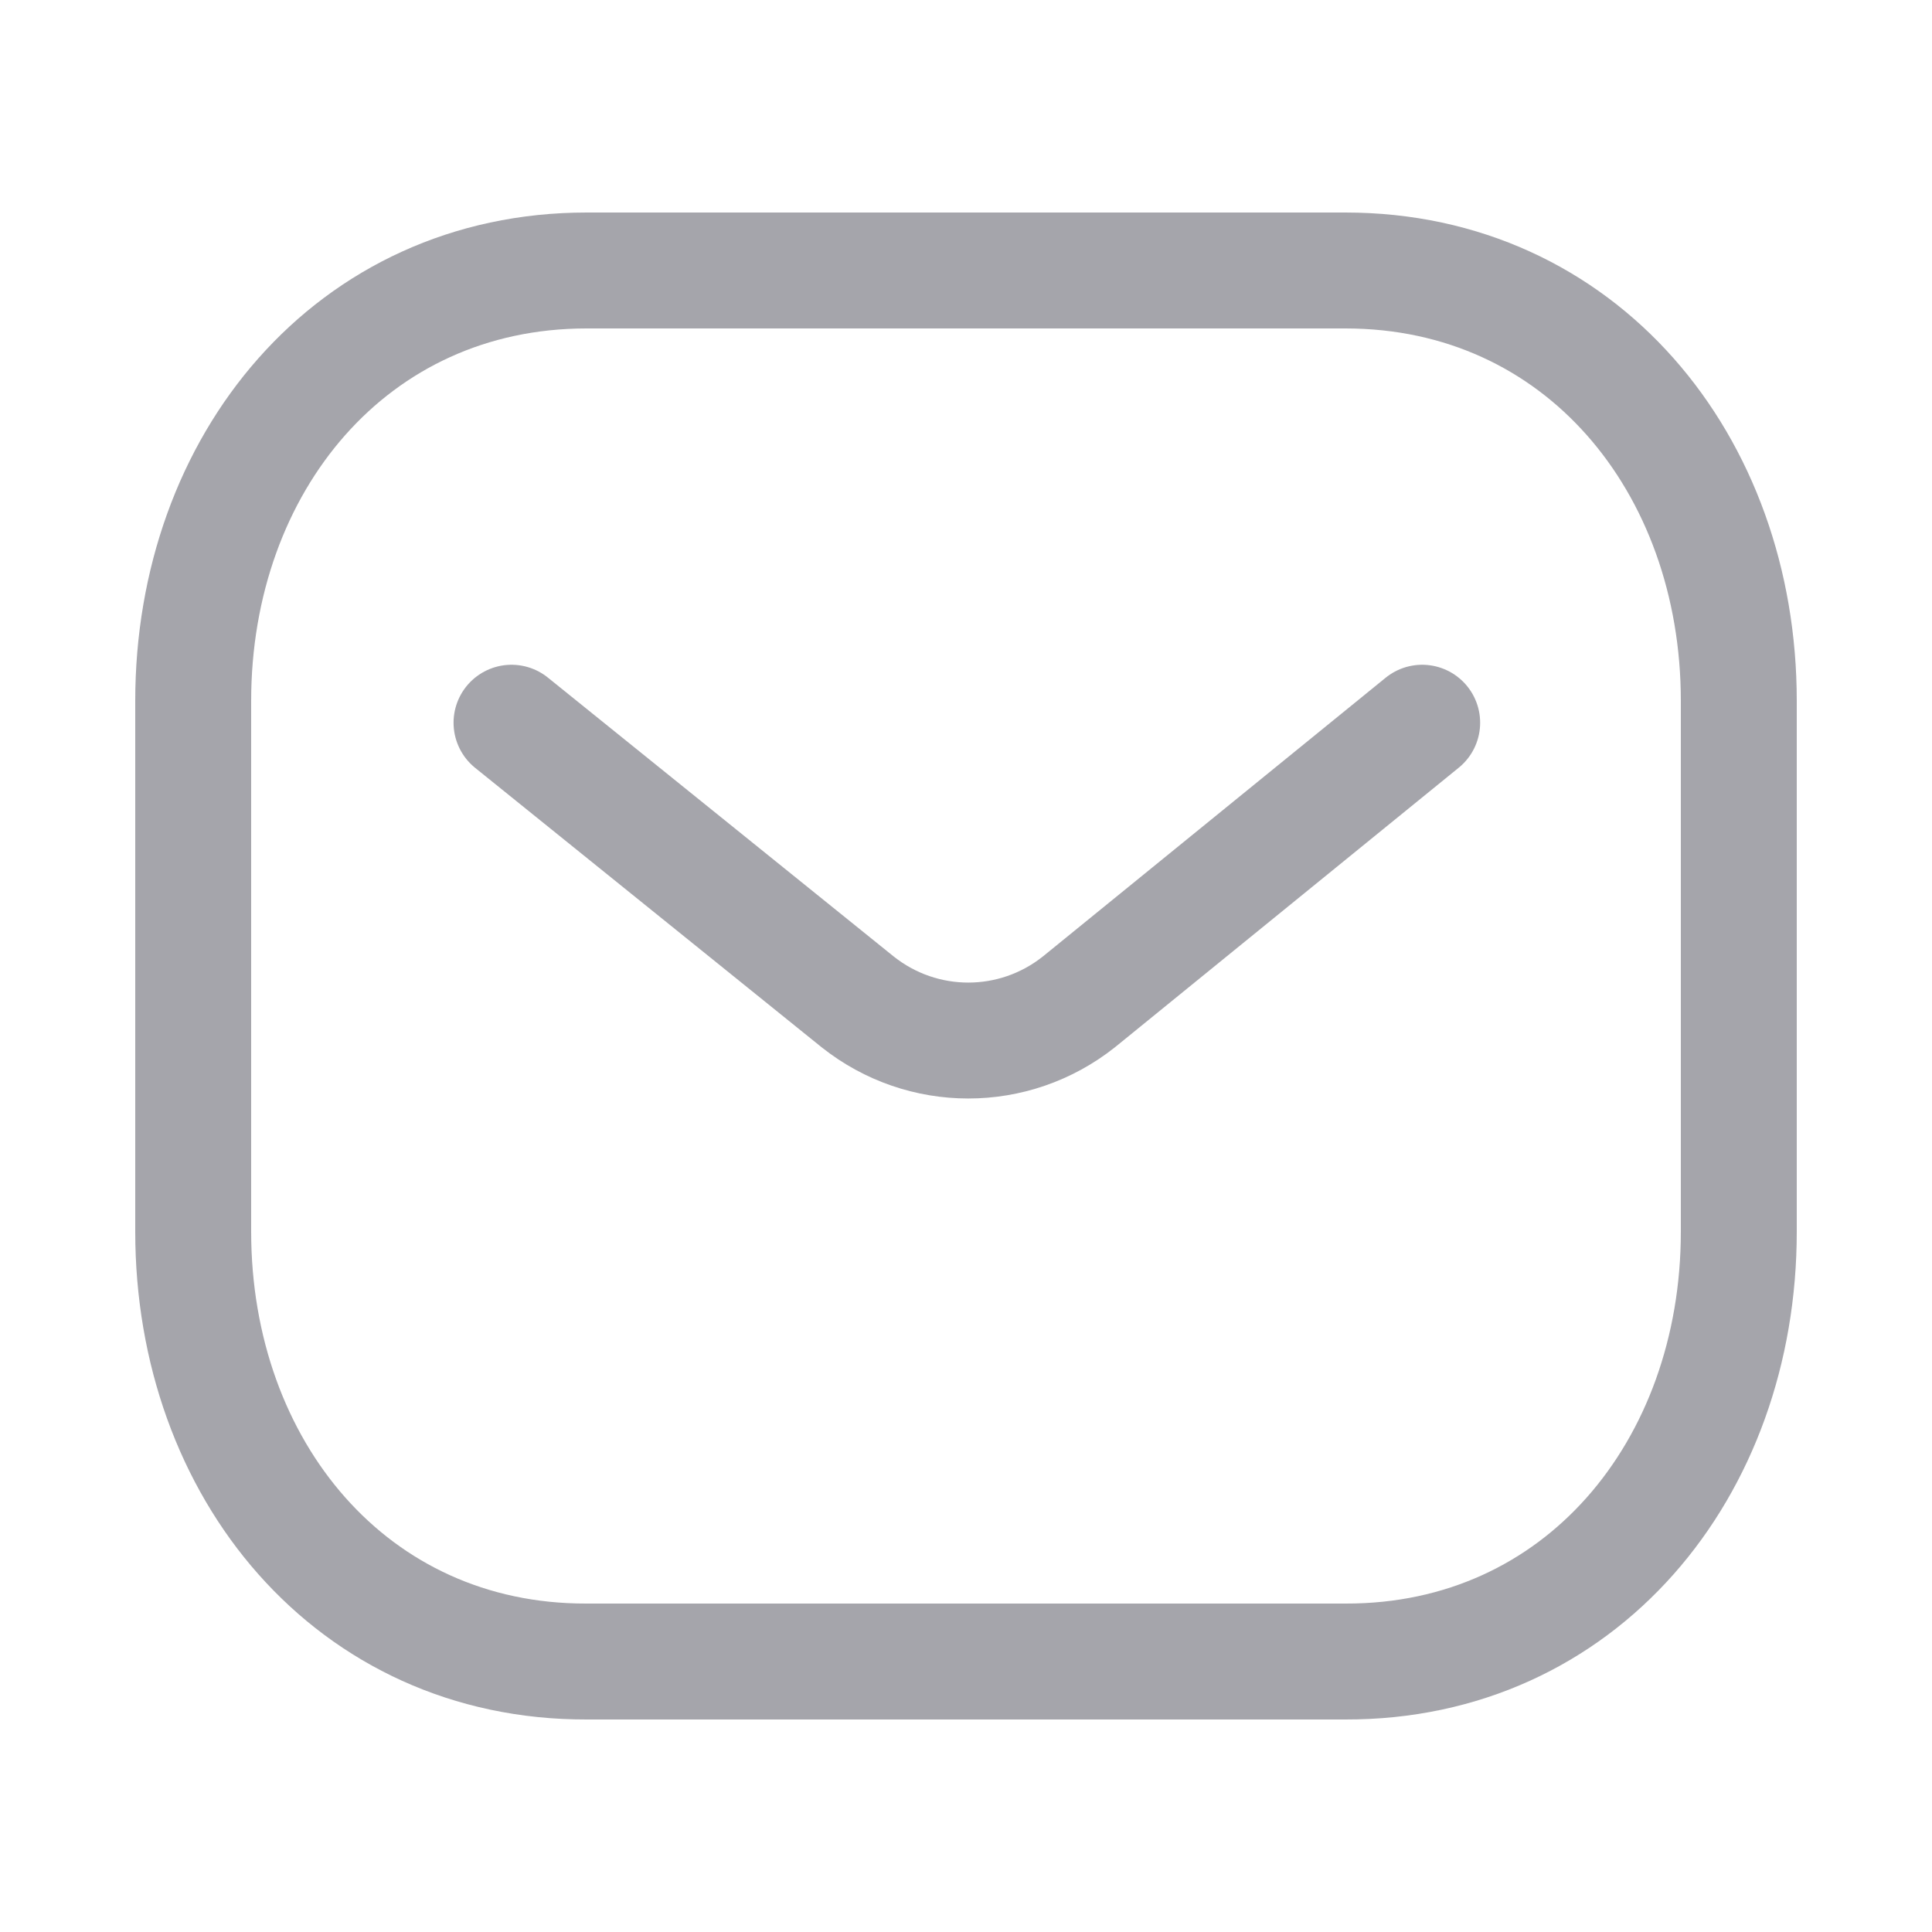<svg width="25" height="25" viewBox="0 0 25 25" fill="none" xmlns="http://www.w3.org/2000/svg">
<path d="M18.403 9.352L13.96 12.965C13.12 13.631 11.939 13.631 11.099 12.965L6.619 9.352" stroke="#A5A5AB" stroke-width="1.5" stroke-linecap="round" stroke-linejoin="round"/>
<path fill-rule="evenodd" clip-rule="evenodd" d="M17.409 21.5C20.45 21.508 22.5 19.009 22.5 15.938V9.07C22.5 5.999 20.45 3.5 17.409 3.5H7.591C4.55 3.5 2.5 5.999 2.5 9.07V15.938C2.5 19.009 4.55 21.508 7.591 21.5H17.409Z" stroke="#A5A5AB" stroke-width="1.5" stroke-linecap="round" stroke-linejoin="round"/>
</svg>

